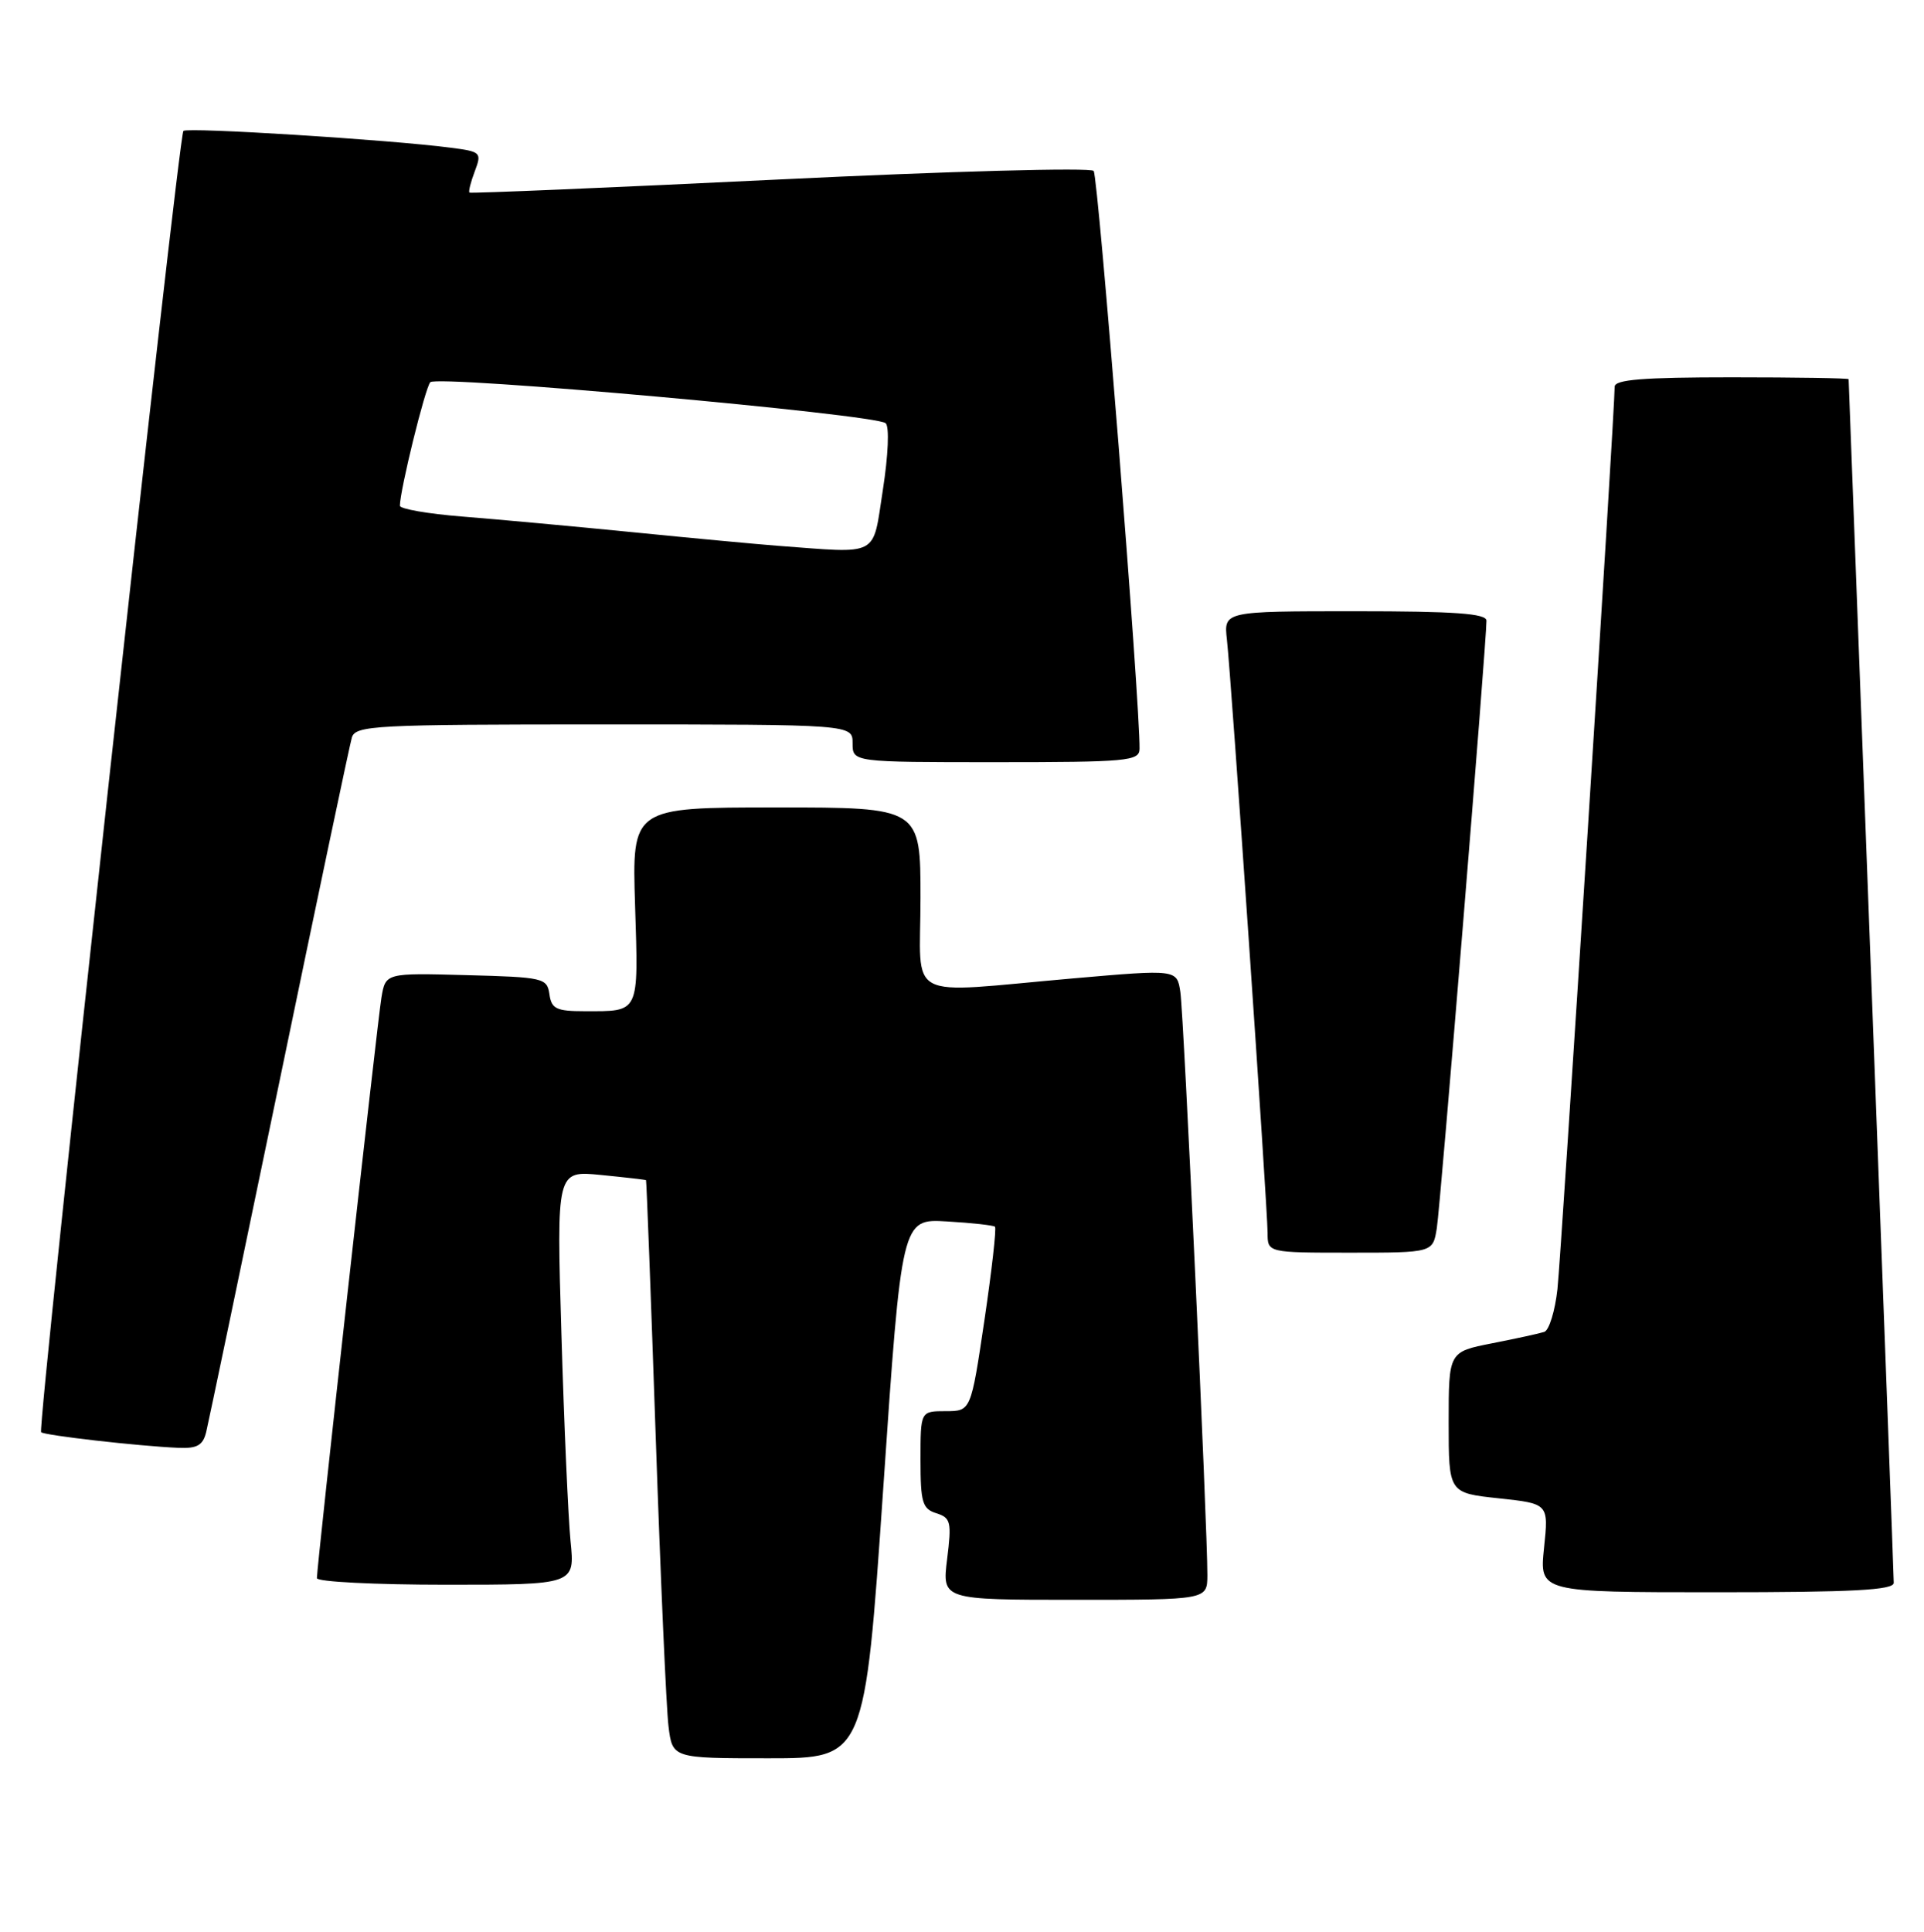 <?xml version="1.0" encoding="UTF-8" standalone="no"?>
<!DOCTYPE svg PUBLIC "-//W3C//DTD SVG 1.1//EN" "http://www.w3.org/Graphics/SVG/1.1/DTD/svg11.dtd" >
<svg xmlns="http://www.w3.org/2000/svg" xmlns:xlink="http://www.w3.org/1999/xlink" version="1.1" viewBox="0 0 255 256">
 <g >
 <path fill="currentColor"
d=" M 117.06 197.25 C 119.50 161.50 119.50 161.50 125.50 161.86 C 128.80 162.05 131.67 162.37 131.87 162.56 C 132.08 162.76 131.45 168.33 130.47 174.96 C 128.68 187.00 128.68 187.00 125.34 187.00 C 122.00 187.00 122.00 187.00 122.00 193.43 C 122.00 199.09 122.25 199.95 124.10 200.53 C 126.02 201.14 126.14 201.69 125.53 206.60 C 124.86 212.00 124.86 212.00 142.43 212.00 C 160.00 212.00 160.00 212.00 160.02 208.75 C 160.05 202.73 156.90 134.53 156.44 131.47 C 155.99 128.45 155.99 128.45 142.25 129.65 C 119.53 131.64 122.00 132.93 122.00 119.00 C 122.00 107.00 122.00 107.00 102.88 107.00 C 83.76 107.00 83.76 107.00 84.17 119.98 C 84.62 134.45 84.83 134.00 77.49 134.00 C 73.74 134.00 73.09 133.69 72.82 131.75 C 72.51 129.60 72.04 129.49 61.80 129.22 C 51.10 128.93 51.10 128.93 50.55 132.22 C 50.01 135.49 42.00 207.48 42.00 209.13 C 42.00 209.61 49.69 210.00 59.10 210.00 C 76.20 210.00 76.20 210.00 75.62 204.25 C 75.31 201.09 74.76 188.74 74.41 176.81 C 73.76 155.12 73.76 155.12 79.63 155.70 C 82.86 156.02 85.56 156.33 85.62 156.39 C 85.69 156.45 86.27 171.80 86.91 190.50 C 87.55 209.20 88.31 226.41 88.60 228.75 C 89.12 233.00 89.12 233.00 101.87 233.00 C 114.61 233.00 114.61 233.00 117.06 197.25 Z  M 250.99 209.75 C 250.99 209.06 249.64 172.95 248.00 129.50 C 246.36 86.05 245.01 50.39 245.01 50.25 C 245.00 50.11 238.03 50.00 229.50 50.00 C 217.76 50.00 214.00 50.30 214.00 51.25 C 214.02 54.42 206.93 166.11 206.42 170.81 C 206.10 173.73 205.31 176.29 204.67 176.50 C 204.03 176.71 200.91 177.39 197.75 178.01 C 192.00 179.14 192.00 179.14 192.00 188.49 C 192.00 197.84 192.00 197.84 198.63 198.55 C 205.26 199.26 205.26 199.26 204.64 205.13 C 204.03 211.00 204.03 211.00 227.52 211.00 C 245.64 211.00 251.00 210.71 250.99 209.75 Z  M 27.33 189.75 C 27.63 188.51 31.98 167.70 37.00 143.50 C 42.01 119.30 46.35 98.71 46.63 97.75 C 47.10 96.13 49.56 96.00 80.07 96.00 C 113.00 96.00 113.00 96.00 113.00 98.50 C 113.00 101.00 113.00 101.00 132.00 101.00 C 149.42 101.00 151.00 100.85 151.03 99.25 C 151.13 93.45 145.56 23.35 144.95 22.65 C 144.54 22.18 125.82 22.69 103.35 23.78 C 80.88 24.87 62.37 25.65 62.22 25.52 C 62.07 25.39 62.39 24.11 62.93 22.69 C 63.87 20.21 63.75 20.09 59.70 19.57 C 51.55 18.51 24.83 16.84 24.31 17.35 C 23.64 18.02 4.91 189.25 5.45 189.79 C 5.88 190.21 18.30 191.63 23.64 191.86 C 26.13 191.97 26.90 191.53 27.33 189.75 Z  M 190.43 162.75 C 190.92 159.69 197.03 84.93 197.01 82.25 C 197.00 81.30 192.85 81.00 179.60 81.00 C 162.19 81.00 162.19 81.00 162.61 84.75 C 163.19 89.91 168.00 160.11 168.00 163.37 C 168.00 166.00 168.00 166.00 178.95 166.00 C 189.91 166.00 189.91 166.00 190.43 162.75 Z  M 103.00 72.32 C 100.53 72.13 91.97 71.34 84.00 70.54 C 76.03 69.75 65.79 68.81 61.25 68.45 C 56.71 68.09 53.00 67.44 53.00 67.02 C 53.00 64.99 56.34 51.40 57.03 50.65 C 57.92 49.67 116.05 54.90 117.38 56.08 C 117.89 56.53 117.73 60.30 117.01 64.93 C 115.61 73.93 116.73 73.34 103.00 72.32 Z "/>
</g>
</svg>